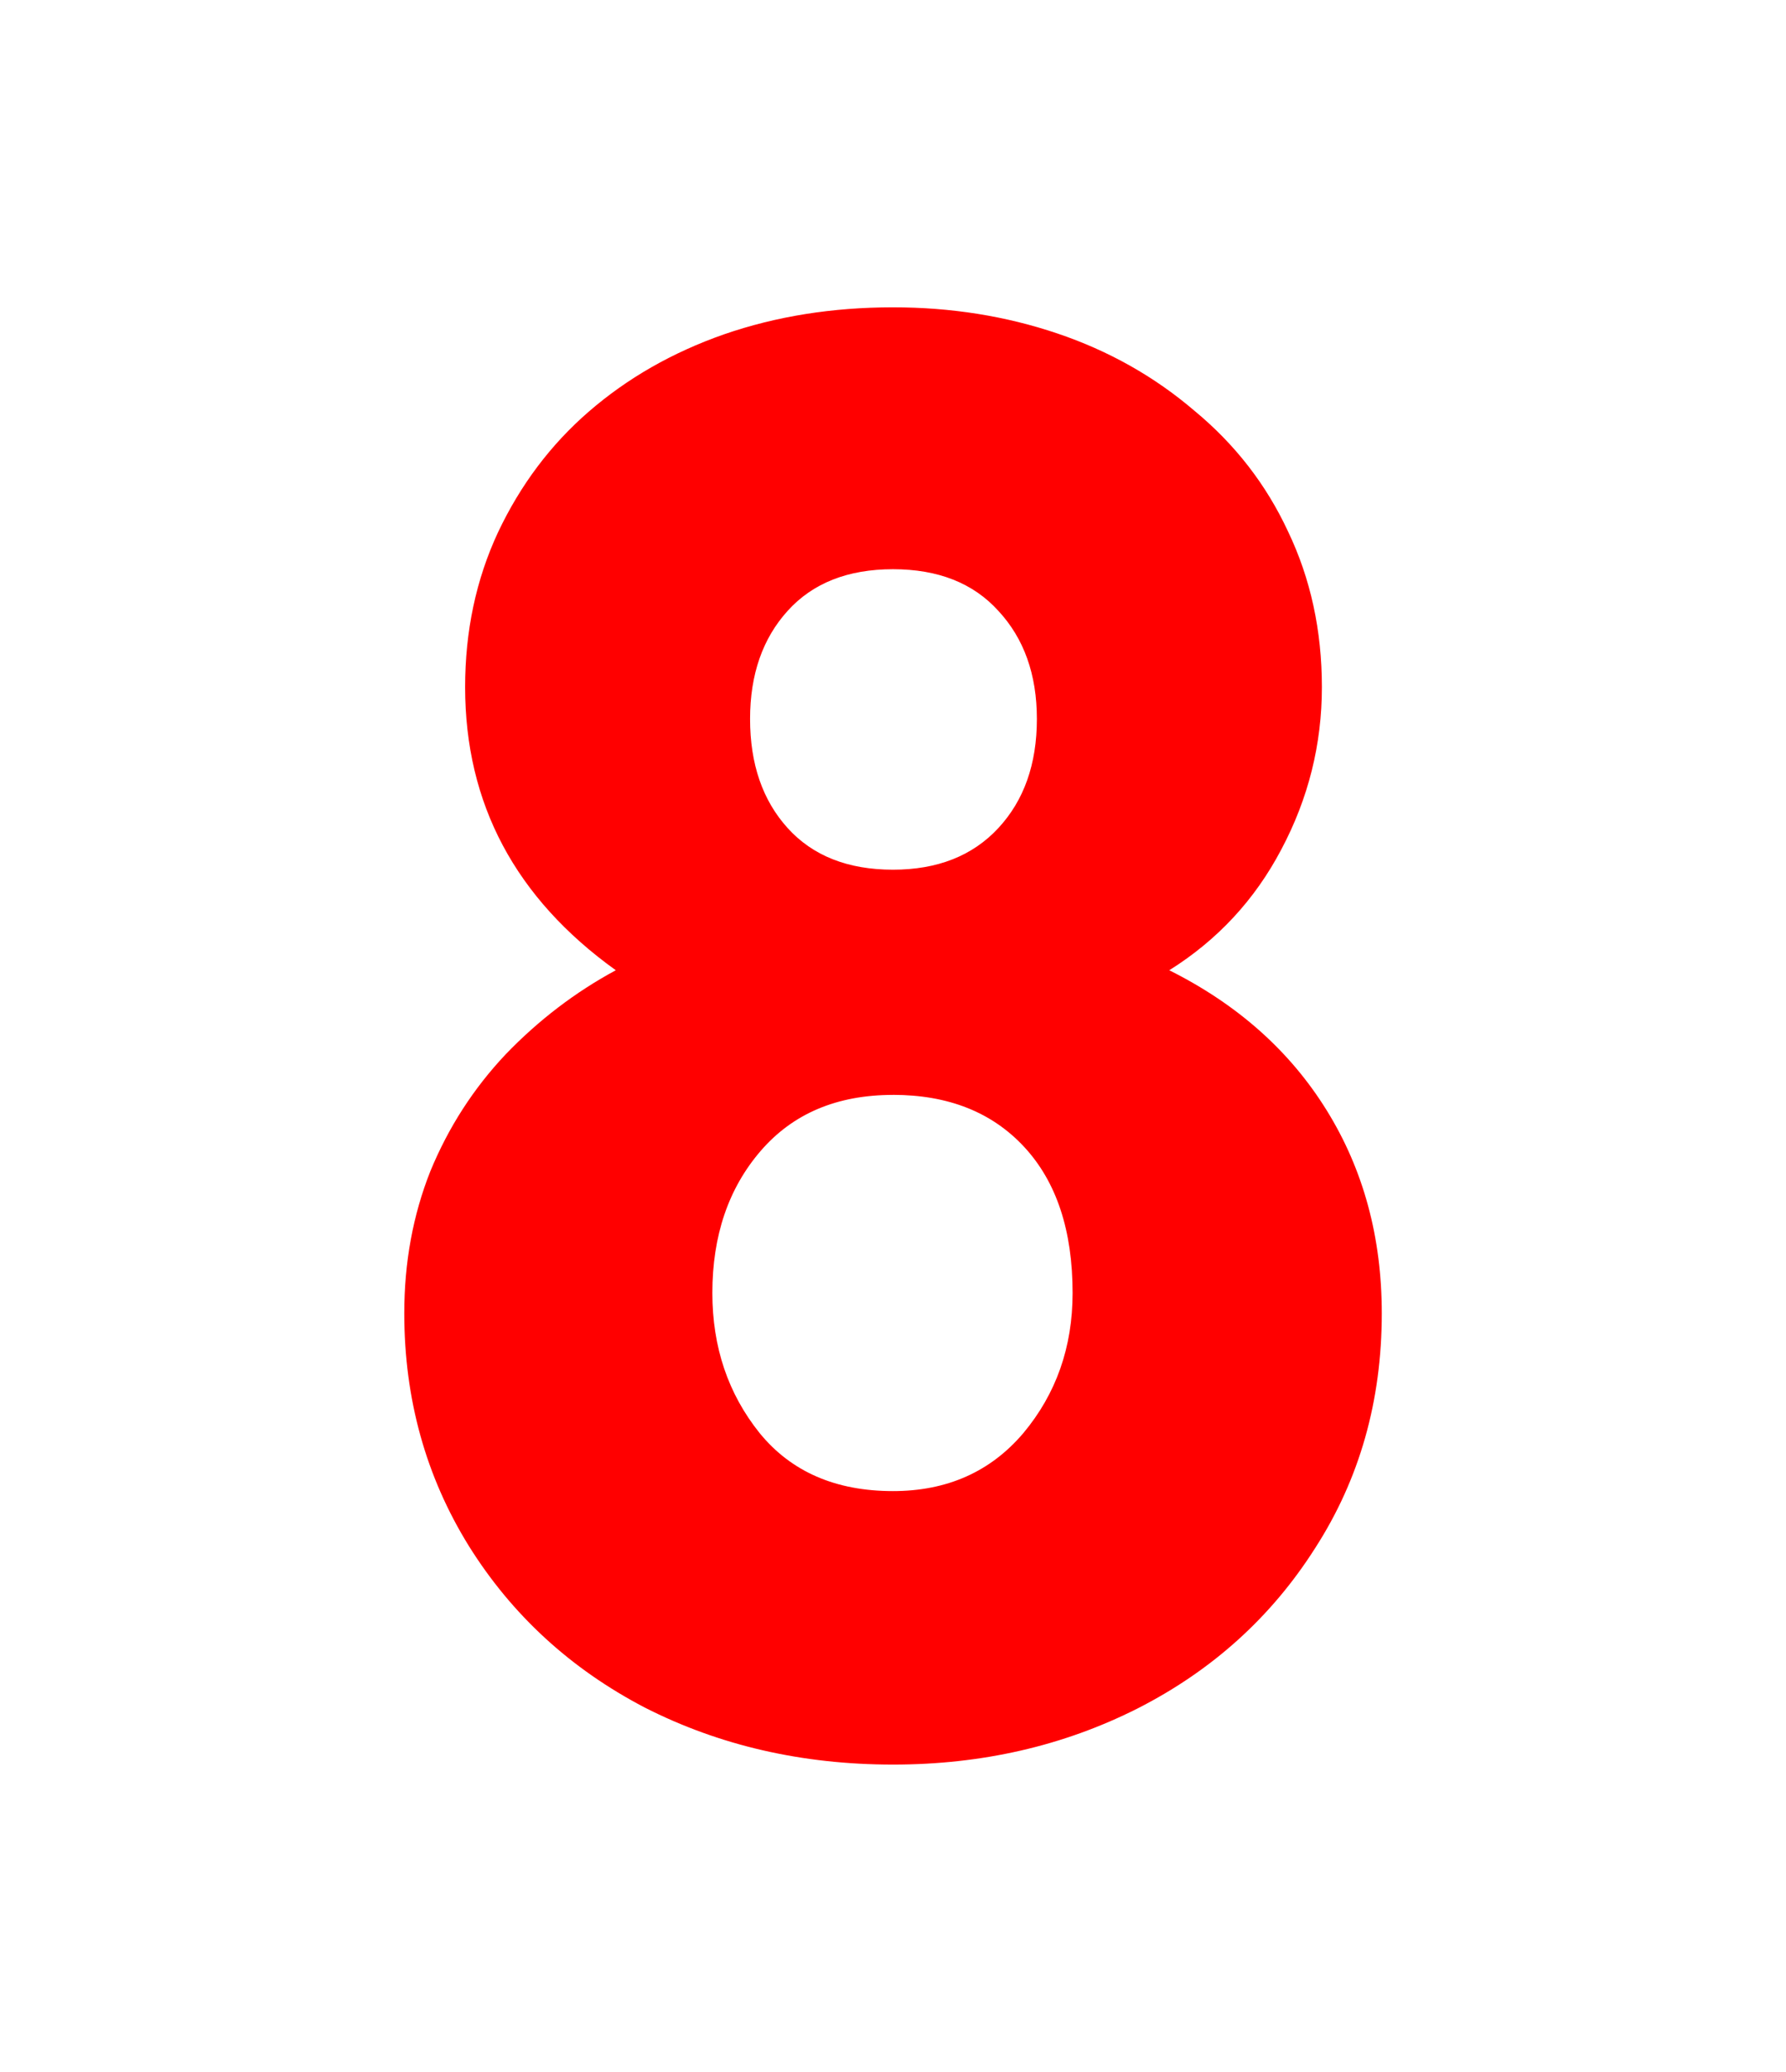 <svg version="1.1" xmlns="http://www.w3.org/2000/svg" xmlns:xlink="http://www.w3.org/1999/xlink" width="37.6" height="43.6" viewBox="0,0,37.6,43.6"><g transform="translate(-221.2,-158.2)"><g data-paper-data="{&quot;isPaintingLayer&quot;:true}" fill-rule="nonzero" stroke="none" stroke-linecap="butt" stroke-linejoin="miter" stroke-miterlimit="10" stroke-dasharray="" stroke-dashoffset="0" style="mix-blend-mode: normal"><path d="M221.2,201.8v-43.6h37.6v43.6z" fill="none" stroke-width="0"/><path d="M240,181.24c-1.179,0 -2.108,0.393 -2.786,1.179c-0.678,0.786 -1.017,1.783 -1.017,2.989c0,1.139 0.332,2.122 0.996,2.949c0.664,0.813 1.6,1.22 2.806,1.22c1.139,0 2.054,-0.407 2.745,-1.22c0.691,-0.827 1.037,-1.81 1.037,-2.949c0,-1.315 -0.339,-2.338 -1.017,-3.071c-0.678,-0.732 -1.6,-1.098 -2.766,-1.098zM240,195.332c-1.911,0 -3.653,-0.4 -5.226,-1.2c-1.559,-0.813 -2.793,-1.945 -3.701,-3.396c-0.908,-1.464 -1.362,-3.098 -1.362,-4.901c0,-1.071 0.183,-2.067 0.549,-2.989c0.38,-0.922 0.908,-1.742 1.586,-2.46c0.691,-0.718 1.464,-1.308 2.318,-1.769c-2.115,-1.518 -3.172,-3.504 -3.172,-5.958c0,-1.179 0.23,-2.264 0.691,-3.254c0.474,-1.003 1.112,-1.85 1.911,-2.542c0.813,-0.705 1.762,-1.247 2.847,-1.627c1.098,-0.38 2.284,-0.569 3.559,-0.569c1.22,0 2.372,0.183 3.457,0.549c1.085,0.366 2.047,0.908 2.888,1.627c0.854,0.705 1.512,1.552 1.972,2.542c0.474,0.99 0.712,2.081 0.712,3.274c0,1.207 -0.285,2.345 -0.854,3.416c-0.556,1.057 -1.342,1.905 -2.359,2.542c1.437,0.718 2.542,1.701 3.315,2.949c0.773,1.247 1.159,2.671 1.159,4.27c0,1.844 -0.468,3.491 -1.403,4.941c-0.922,1.451 -2.169,2.576 -3.742,3.376c-1.559,0.786 -3.274,1.179 -5.145,1.179zM240,170.178c-0.949,0 -1.688,0.291 -2.216,0.874c-0.529,0.583 -0.793,1.342 -0.793,2.277c0,0.949 0.264,1.715 0.793,2.298c0.529,0.583 1.268,0.874 2.216,0.874c0.935,0 1.674,-0.291 2.216,-0.874c0.542,-0.583 0.813,-1.349 0.813,-2.298c0,-0.935 -0.271,-1.695 -0.813,-2.277c-0.529,-0.583 -1.268,-0.874 -2.216,-0.874z" fill="#ff0000" stroke-width="0.409"/></g></g></svg>